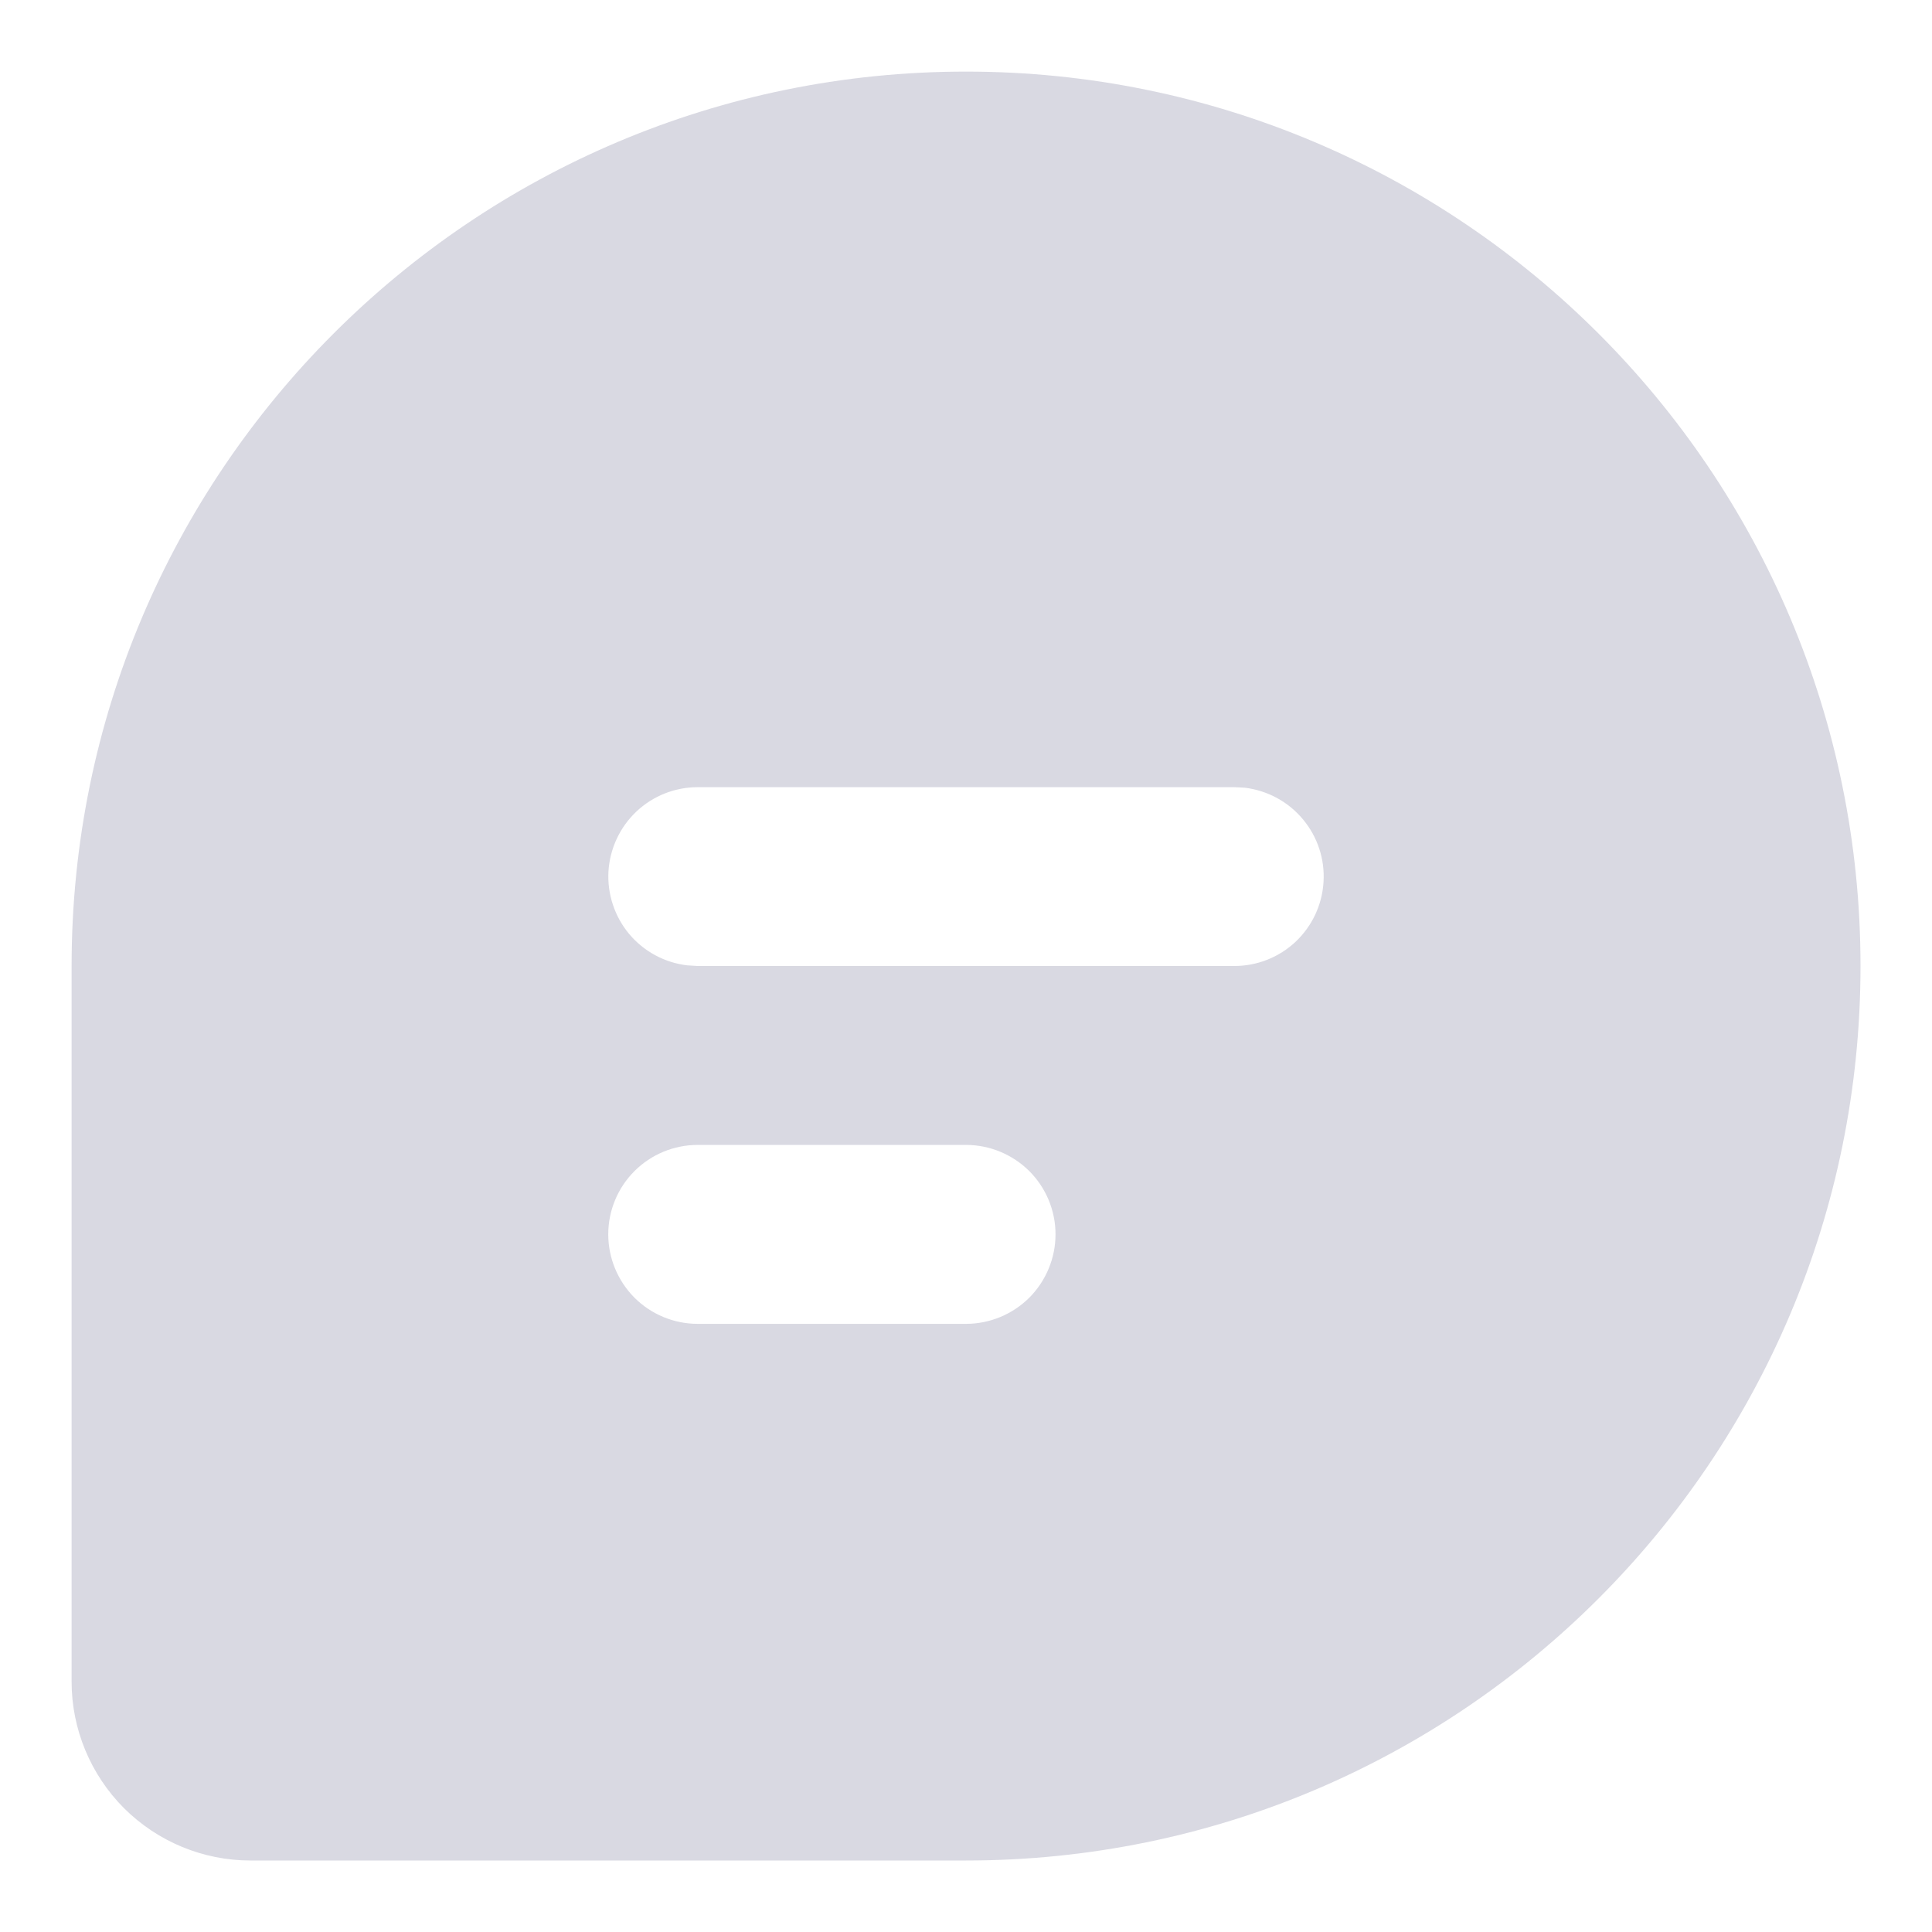 <svg width="18" height="18" viewBox="0 0 18 18" fill="none" xmlns="http://www.w3.org/2000/svg">
<path d="M9 0.667C13.603 0.667 17.334 4.398 17.334 9C17.334 13.603 13.603 17.334 9 17.334H2.334C1.892 17.334 1.468 17.158 1.155 16.846C0.843 16.533 0.667 16.109 0.667 15.667V9C0.667 4.398 4.398 0.667 9 0.667ZM9 10.667H6.5C6.279 10.667 6.067 10.755 5.911 10.911C5.755 11.067 5.667 11.279 5.667 11.5C5.667 11.721 5.755 11.933 5.911 12.09C6.067 12.246 6.279 12.334 6.5 12.334H9C9.221 12.334 9.433 12.246 9.59 12.09C9.746 11.933 9.834 11.721 9.834 11.5C9.834 11.279 9.746 11.067 9.59 10.911C9.433 10.755 9.221 10.667 9 10.667ZM11.5 7.334H6.5C6.288 7.334 6.084 7.415 5.929 7.561C5.775 7.707 5.682 7.906 5.669 8.118C5.657 8.33 5.726 8.539 5.862 8.702C5.999 8.865 6.192 8.969 6.403 8.994L6.5 9H11.5C11.713 9 11.917 8.919 12.072 8.773C12.226 8.627 12.319 8.428 12.331 8.216C12.344 8.004 12.275 7.795 12.138 7.632C12.002 7.469 11.809 7.365 11.598 7.339L11.5 7.334Z" fill="#D9D9E2"/>
</svg>
